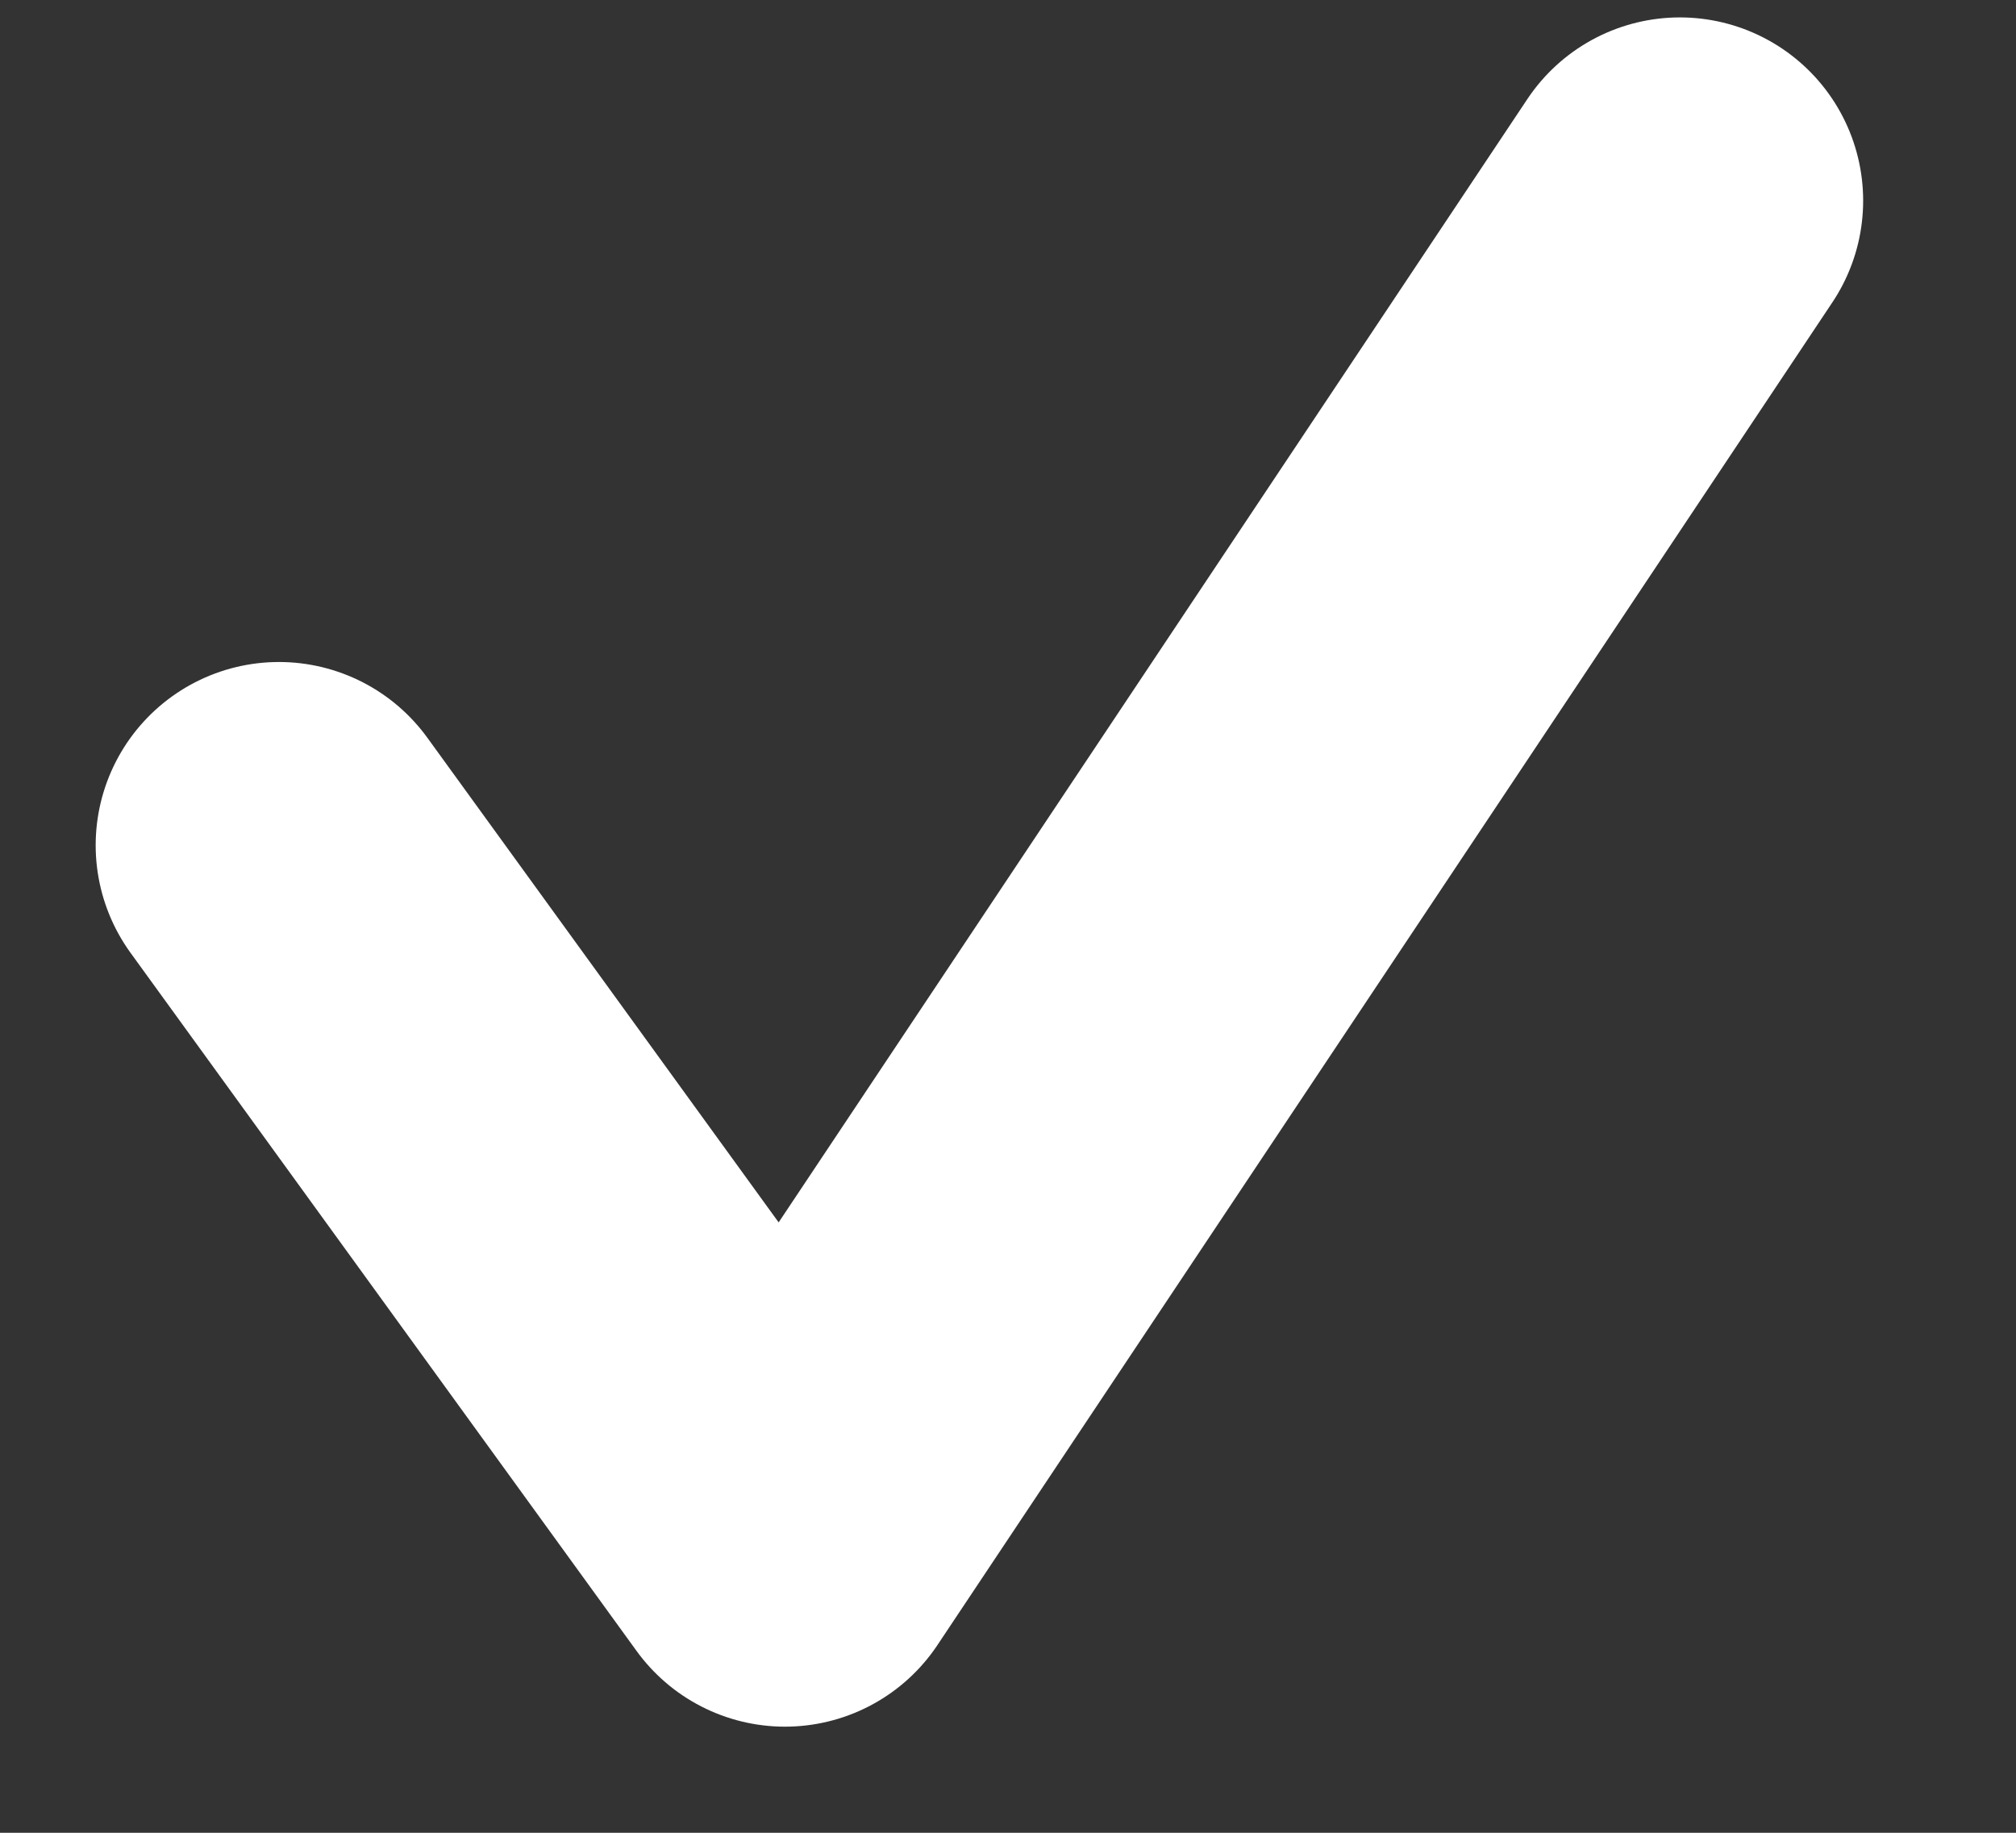 <svg width="11" height="10" viewBox="0 0 11 10" fill="none" xmlns="http://www.w3.org/2000/svg">
<rect x="0" y="0" width="11" height="10" fill="#333333" stroke="none"/>
<path d="M1.522 4.612L4.283 8.421L9.166 1.095" stroke="white" stroke-width="2" stroke-linecap="round" stroke-linejoin="round"/>
</svg>
